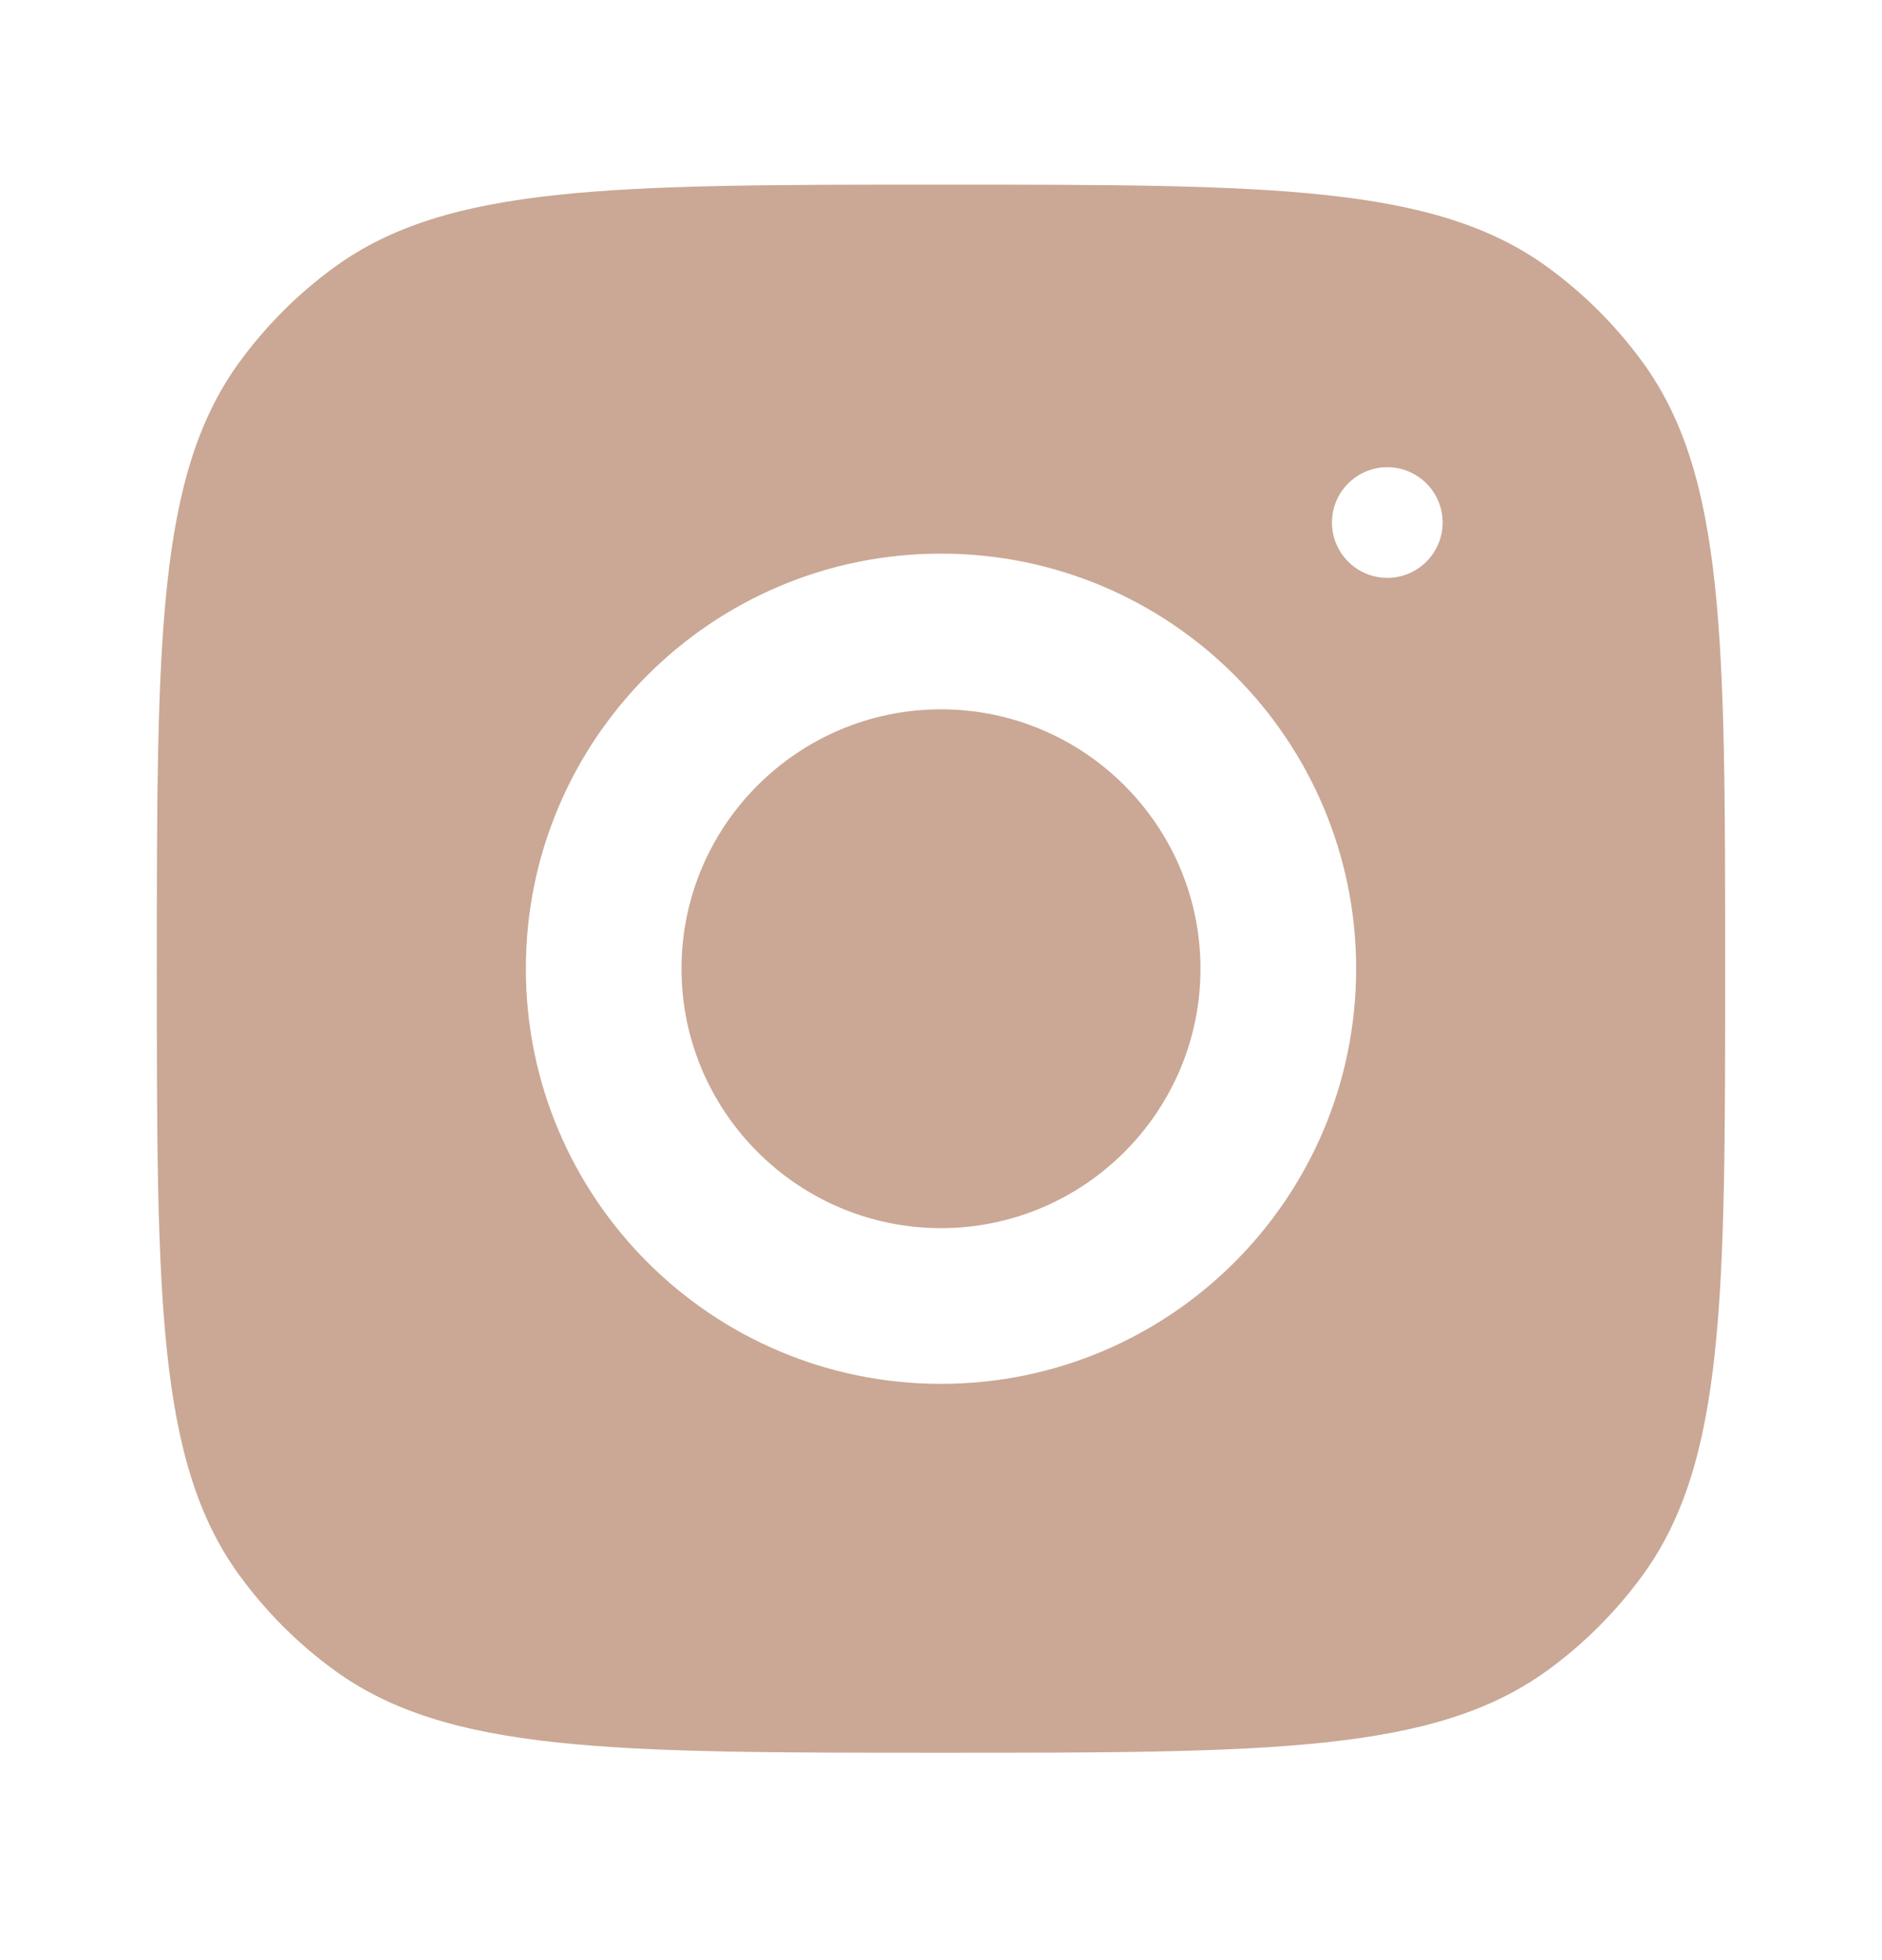 <svg width="24" height="25" viewBox="0 0 24 25" fill="none" xmlns="http://www.w3.org/2000/svg">
<path fill-rule="evenodd" clip-rule="evenodd" d="M2 12.355C2 8.164 2 6.068 3.05 4.623C3.39 4.156 3.8 3.745 4.267 3.406C5.713 2.355 7.809 2.355 12 2.355C16.191 2.355 18.287 2.355 19.733 3.406C20.2 3.745 20.61 4.156 20.95 4.623C22 6.068 22 8.164 22 12.355C22 16.547 22 18.642 20.95 20.088C20.61 20.555 20.2 20.966 19.733 21.305C18.287 22.355 16.191 22.355 12 22.355C7.809 22.355 5.713 22.355 4.267 21.305C3.8 20.966 3.39 20.555 3.05 20.088C2 18.642 2 16.547 2 12.355ZM12 7.061C9.076 7.061 6.706 9.432 6.706 12.355C6.706 15.279 9.076 17.65 12 17.65C14.924 17.65 17.294 15.279 17.294 12.355C17.294 9.432 14.924 7.061 12 7.061ZM12 15.664C10.176 15.664 8.691 14.179 8.691 12.355C8.691 10.53 10.176 9.047 12 9.047C13.824 9.047 15.309 10.53 15.309 12.355C15.309 14.179 13.824 15.664 12 15.664ZM18.397 6.664C18.397 7.054 18.081 7.37 17.691 7.37C17.302 7.37 16.986 7.054 16.986 6.664C16.986 6.275 17.302 5.959 17.691 5.959C18.081 5.959 18.397 6.275 18.397 6.664Z" fill="#CAA895"/>
</svg>
